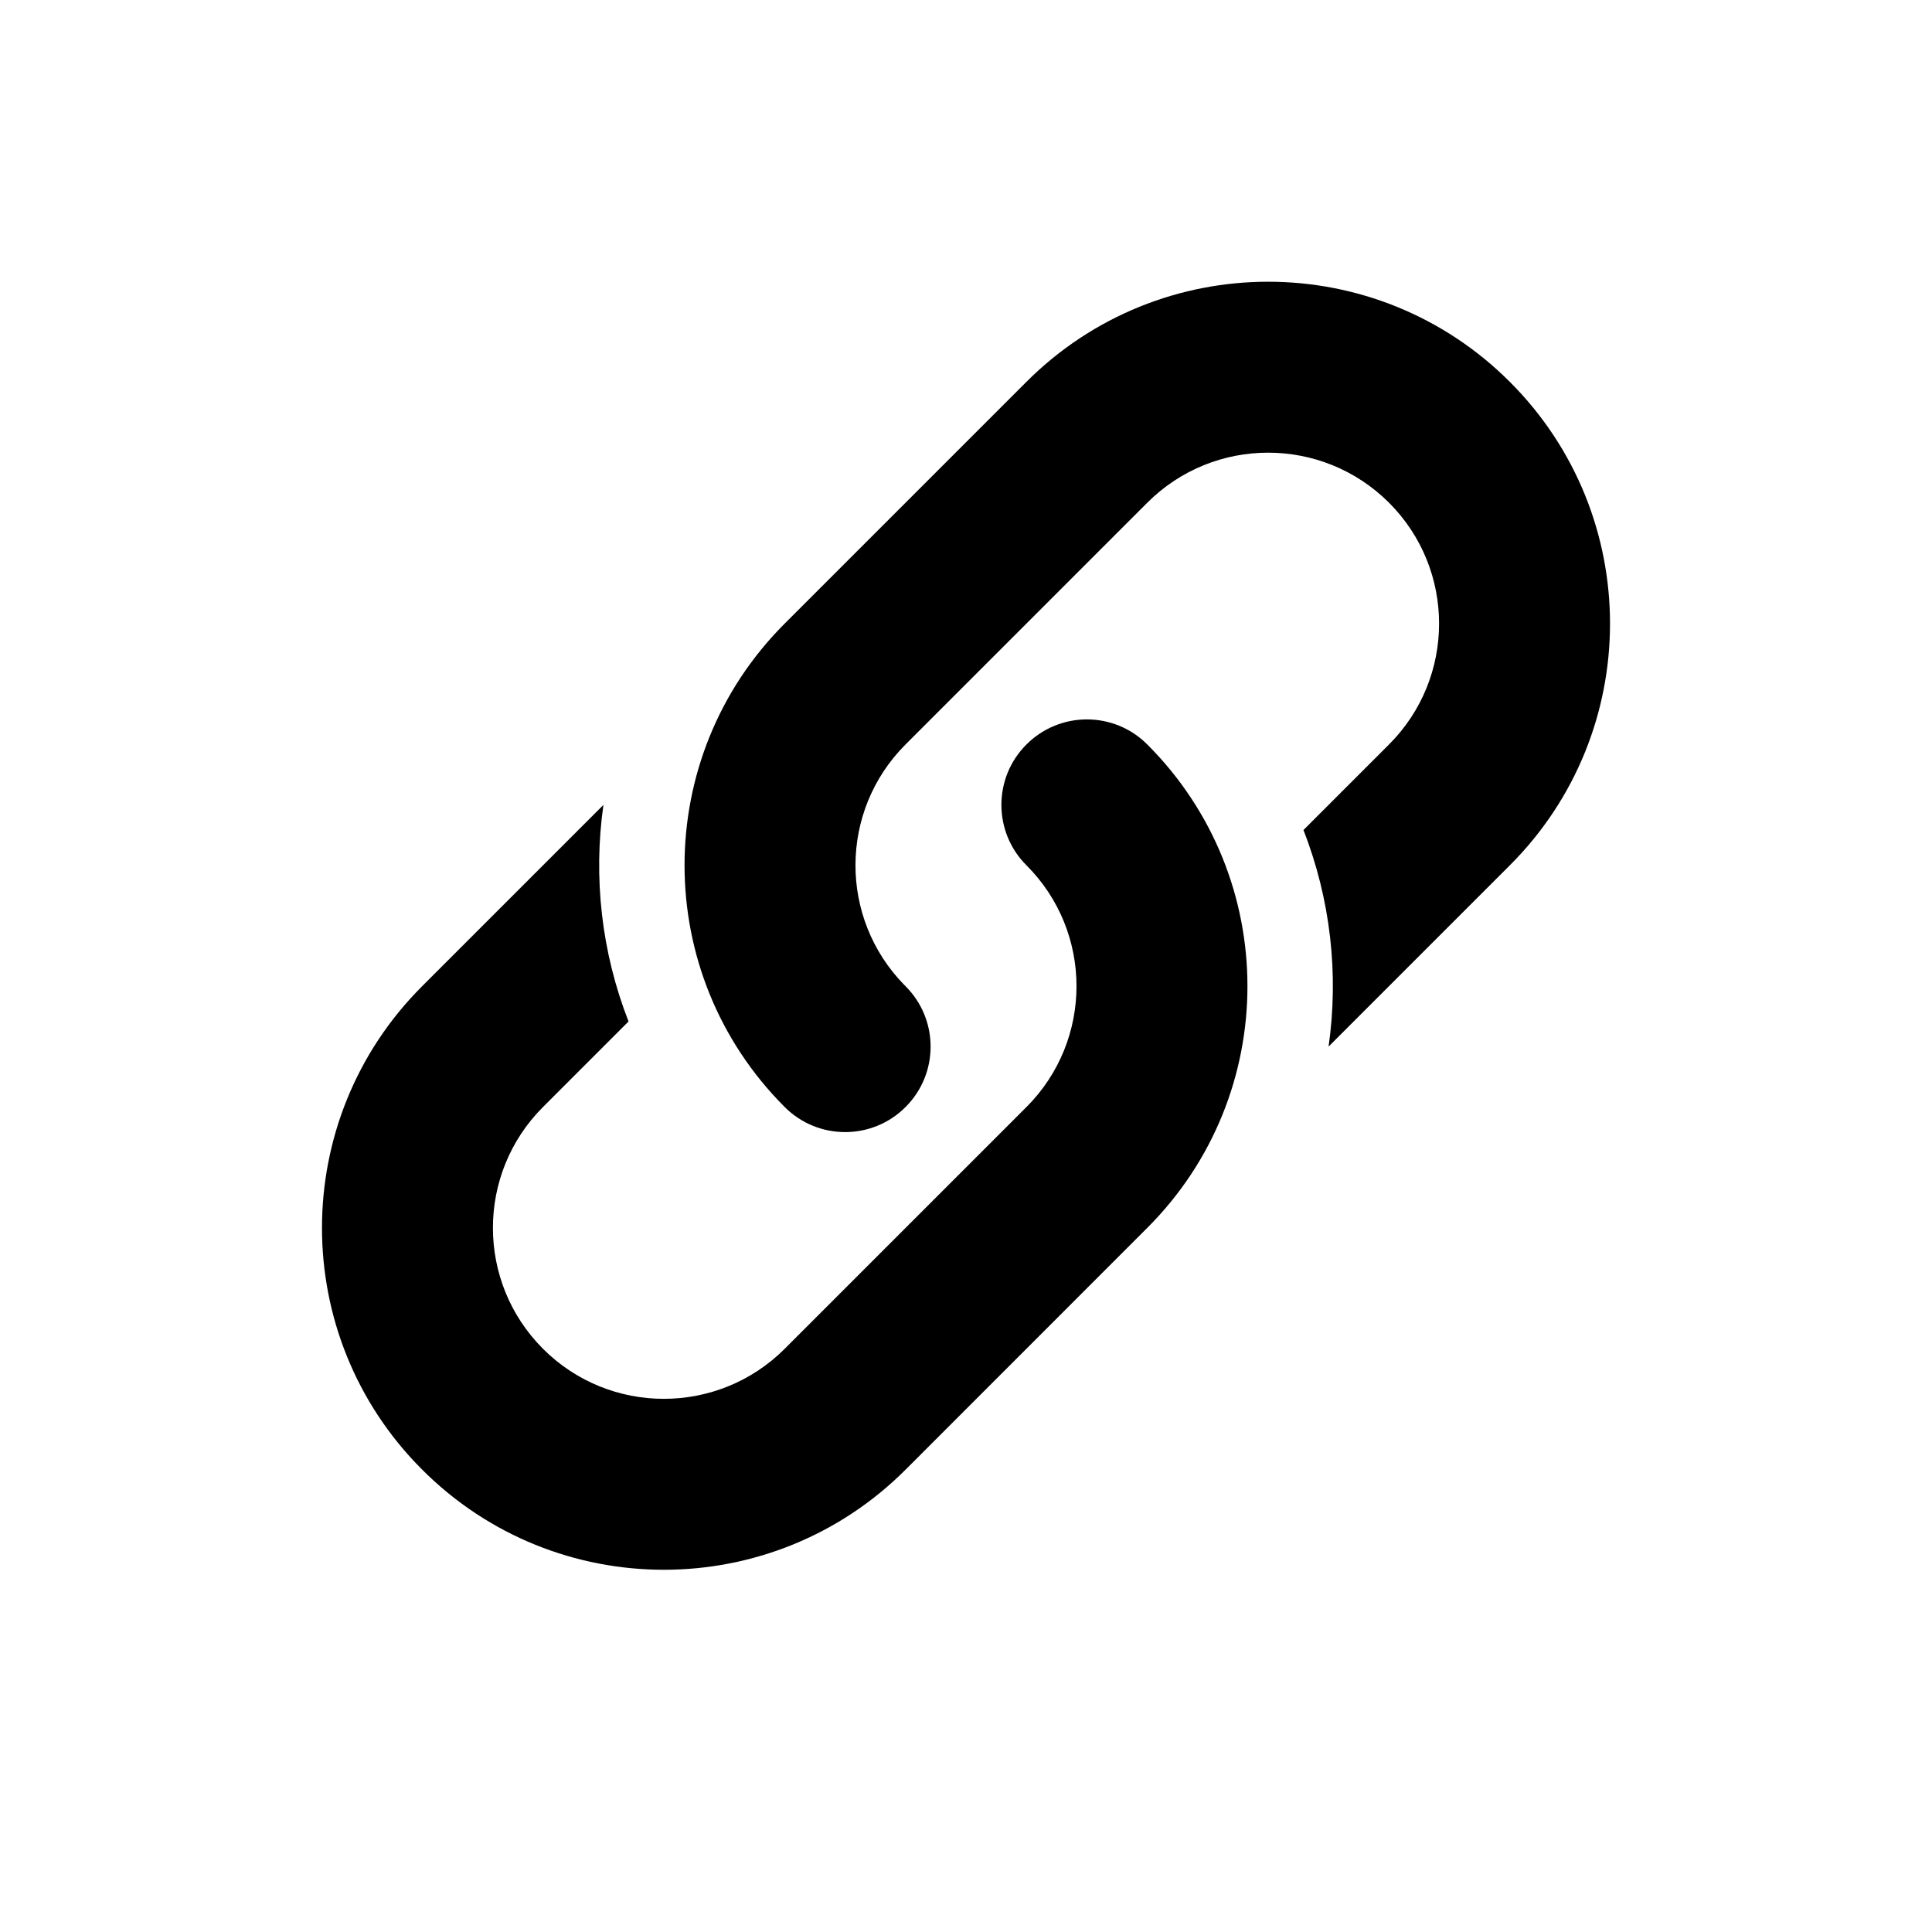 <svg viewBox="0 0 24 24" fill="currentcolor">
  <path fill-rule="evenodd" clip-rule="evenodd"
    d="M18.756 4.744C17.098 3.085 14.409 3.085 12.75 4.744L9.747 7.747C8.089 9.405 8.089 12.094 9.748 13.752C10.162 14.167 10.835 14.167 11.249 13.752C11.664 13.338 11.664 12.665 11.249 12.251L11.232 12.234C10.42 11.403 10.425 10.072 11.249 9.248L14.252 6.245C15.081 5.416 16.425 5.416 17.255 6.245C18.084 7.074 18.084 8.419 17.255 9.248L16.192 10.311C16.528 11.17 16.633 12.099 16.504 13.001L18.756 10.749C20.415 9.091 20.415 6.402 18.756 4.744ZM5.244 18.256C6.902 19.915 9.591 19.915 11.25 18.256L14.252 15.253C15.911 13.595 15.911 10.906 14.252 9.248C13.838 8.833 13.166 8.833 12.751 9.248C12.336 9.662 12.336 10.335 12.751 10.749C13.58 11.578 13.58 12.923 12.751 13.752L9.748 16.755C8.919 17.584 7.574 17.584 6.745 16.755C5.916 15.925 5.916 14.581 6.745 13.752L7.808 12.689C7.472 11.83 7.368 10.901 7.496 9.999L5.244 12.251C3.585 13.909 3.585 16.598 5.244 18.256Z" />
</svg>